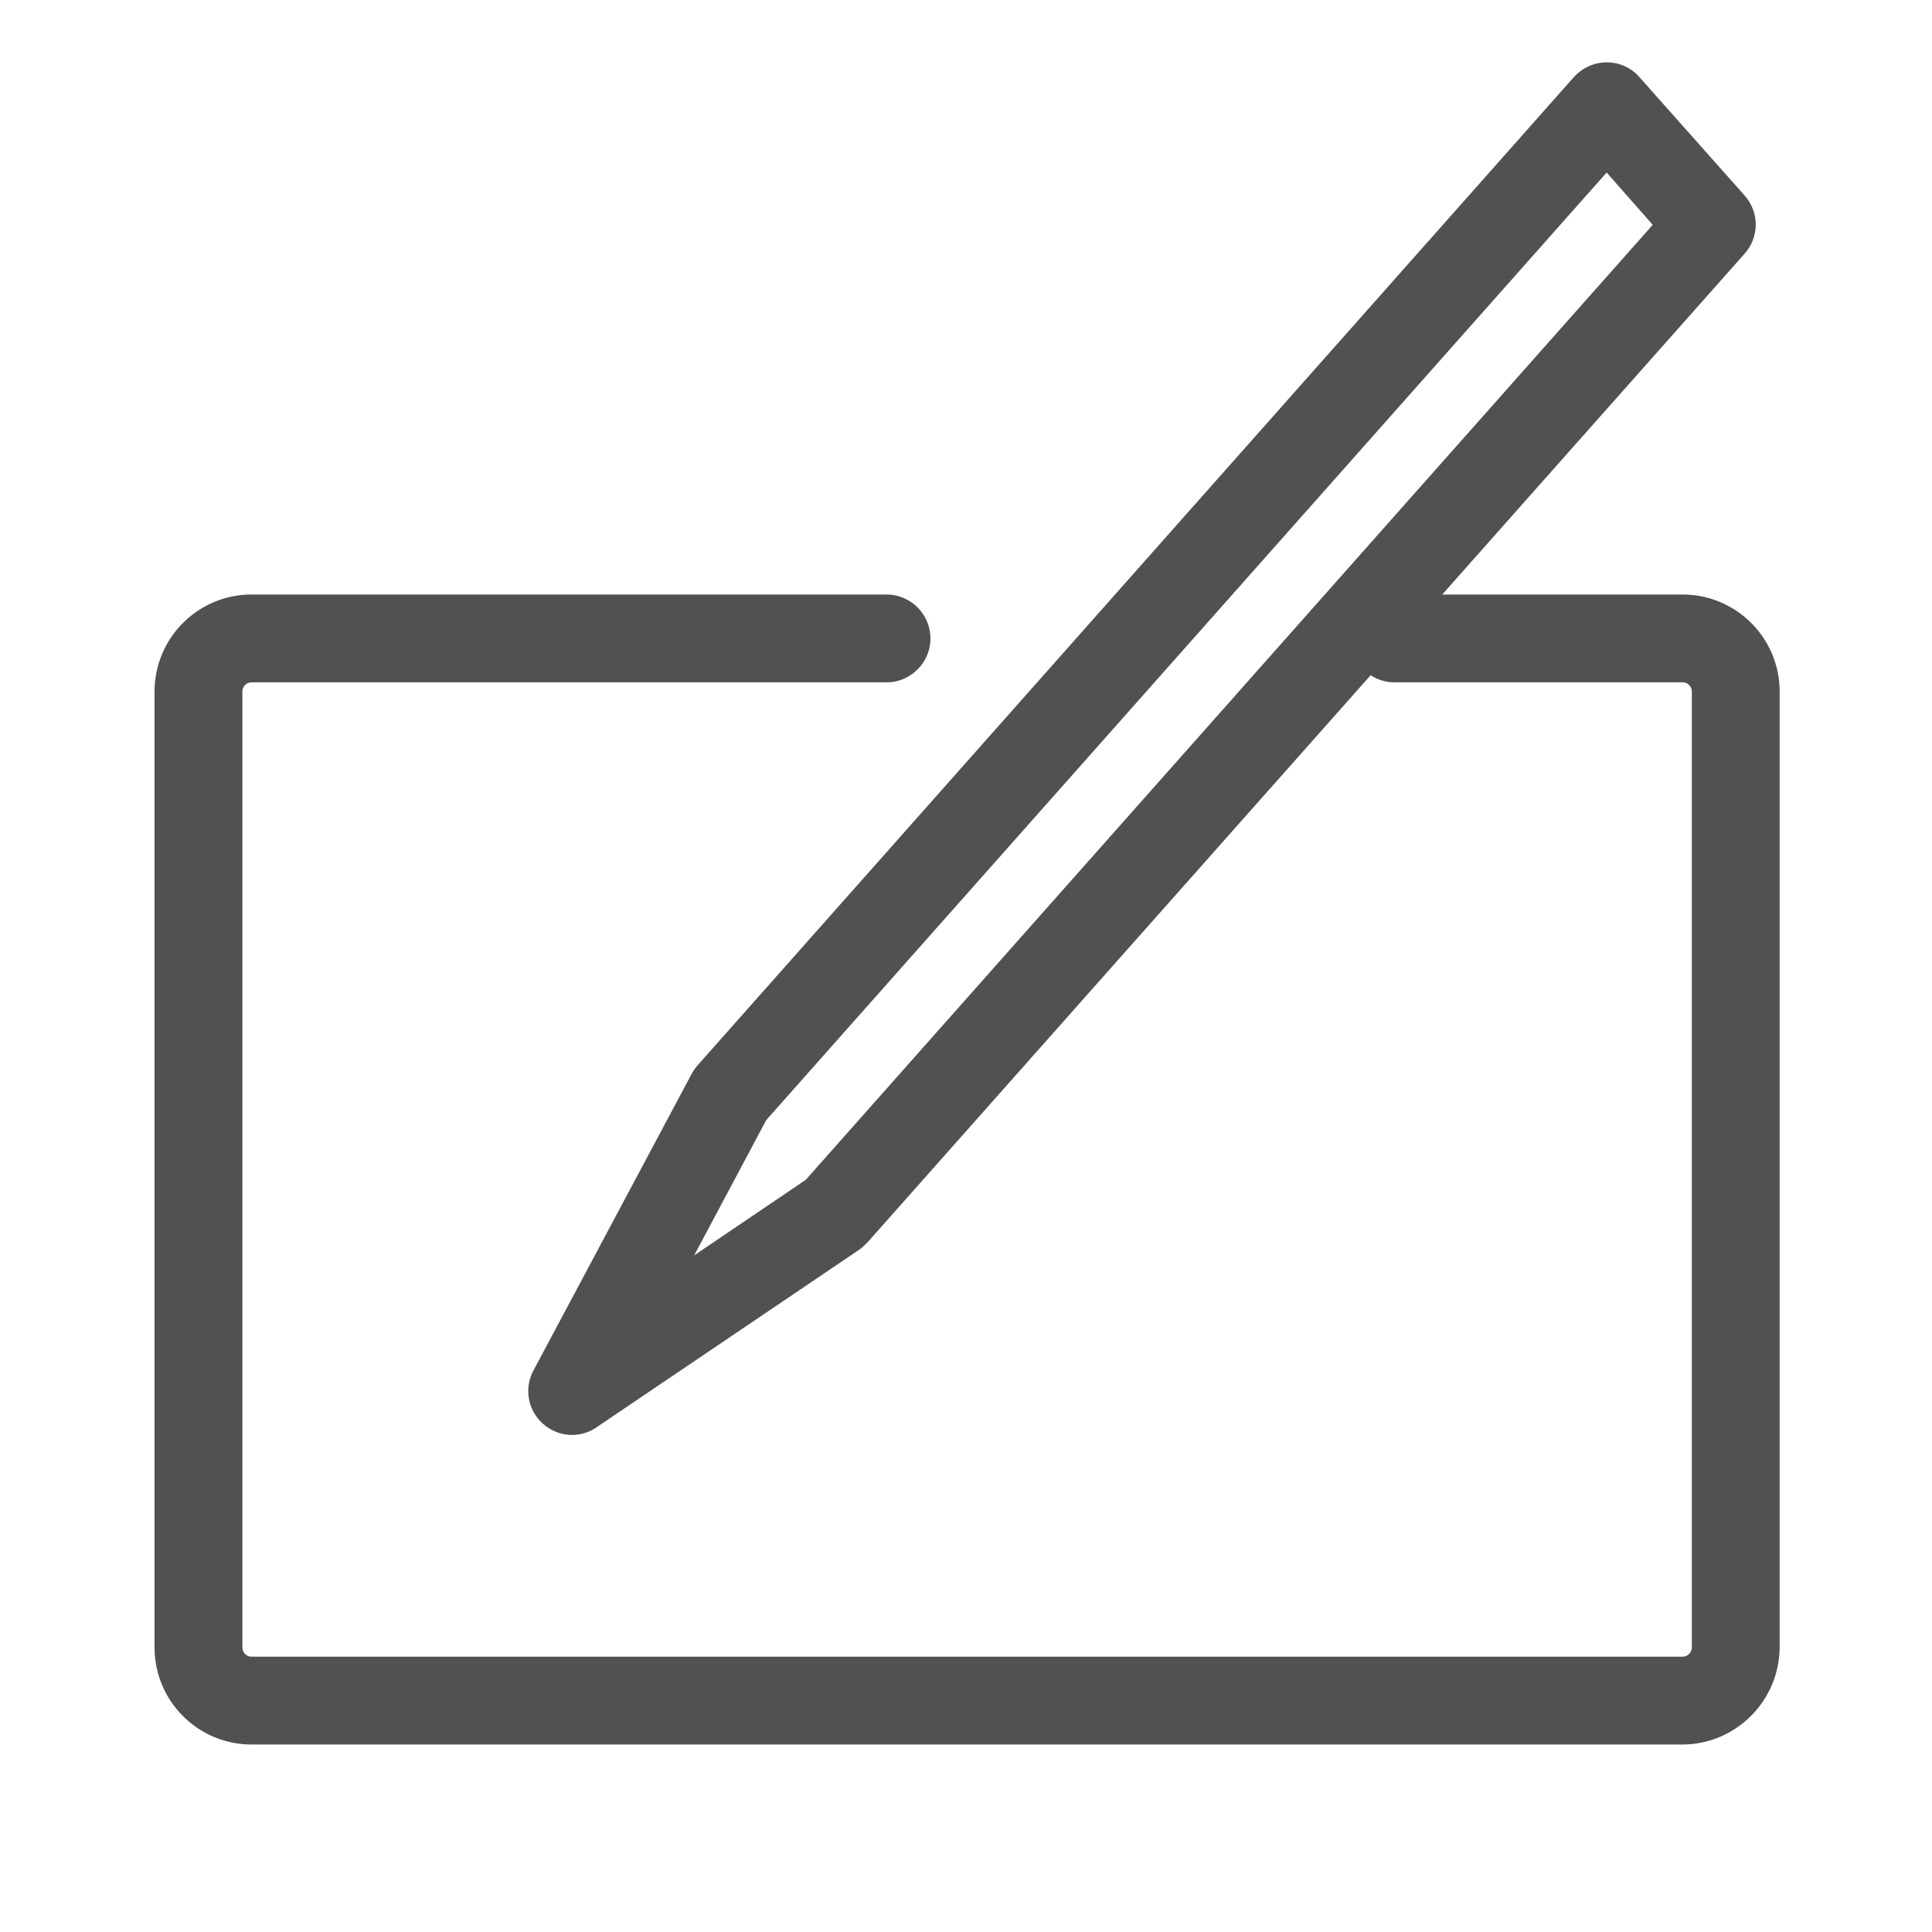 <?xml version="1.0" standalone="no"?><!DOCTYPE svg PUBLIC "-//W3C//DTD SVG 1.1//EN" "http://www.w3.org/Graphics/SVG/1.1/DTD/svg11.dtd"><svg t="1678454677986" class="icon" viewBox="0 0 1024 1024" version="1.1" xmlns="http://www.w3.org/2000/svg" p-id="3727" width="32" height="32" xmlns:xlink="http://www.w3.org/1999/xlink"><path d="M891.578 924.625H133.353a51.433 51.433 0 0 1-51.433-51.433V366.545c0-28.393 23.04-51.433 51.433-51.433h336.524c12.8 0 23.273 10.473 23.273 23.273s-10.473 23.273-23.273 23.273H133.353c-2.56 0-4.887 2.095-4.887 4.887v506.647c0 2.56 2.095 4.887 4.887 4.887h758.458c2.56 0 4.887-2.095 4.887-4.887V366.545c0-2.56-2.095-4.887-4.887-4.887h-152.669c-12.8 0-23.273-10.473-23.273-23.273s10.473-23.273 23.273-23.273h152.669c28.393 0 51.433 23.04 51.433 51.433v506.647c-0.233 28.393-23.273 51.433-51.665 51.433z" fill="#515151" p-id="3728"></path><path d="M303.244 760.553c-5.585 0-11.171-2.095-15.593-6.051a23.11 23.11 0 0 1-4.887-28.16l83.782-157.091c0.931-1.629 1.862-3.025 3.025-4.422L834.095 40.96c4.422-4.887 10.705-7.913 17.455-7.913s13.033 2.793 17.455 7.913l55.622 62.604c7.913 8.844 7.913 22.109 0 30.953L459.869 658.385c-1.396 1.396-2.793 2.793-4.422 3.956l-139.404 94.255a23.04 23.04 0 0 1-12.8 3.956z m102.865-166.865l-38.167 71.68 59.113-40.029L875.985 119.156l-24.436-27.695-445.44 502.225z" fill="#515151" p-id="3729"></path></svg>